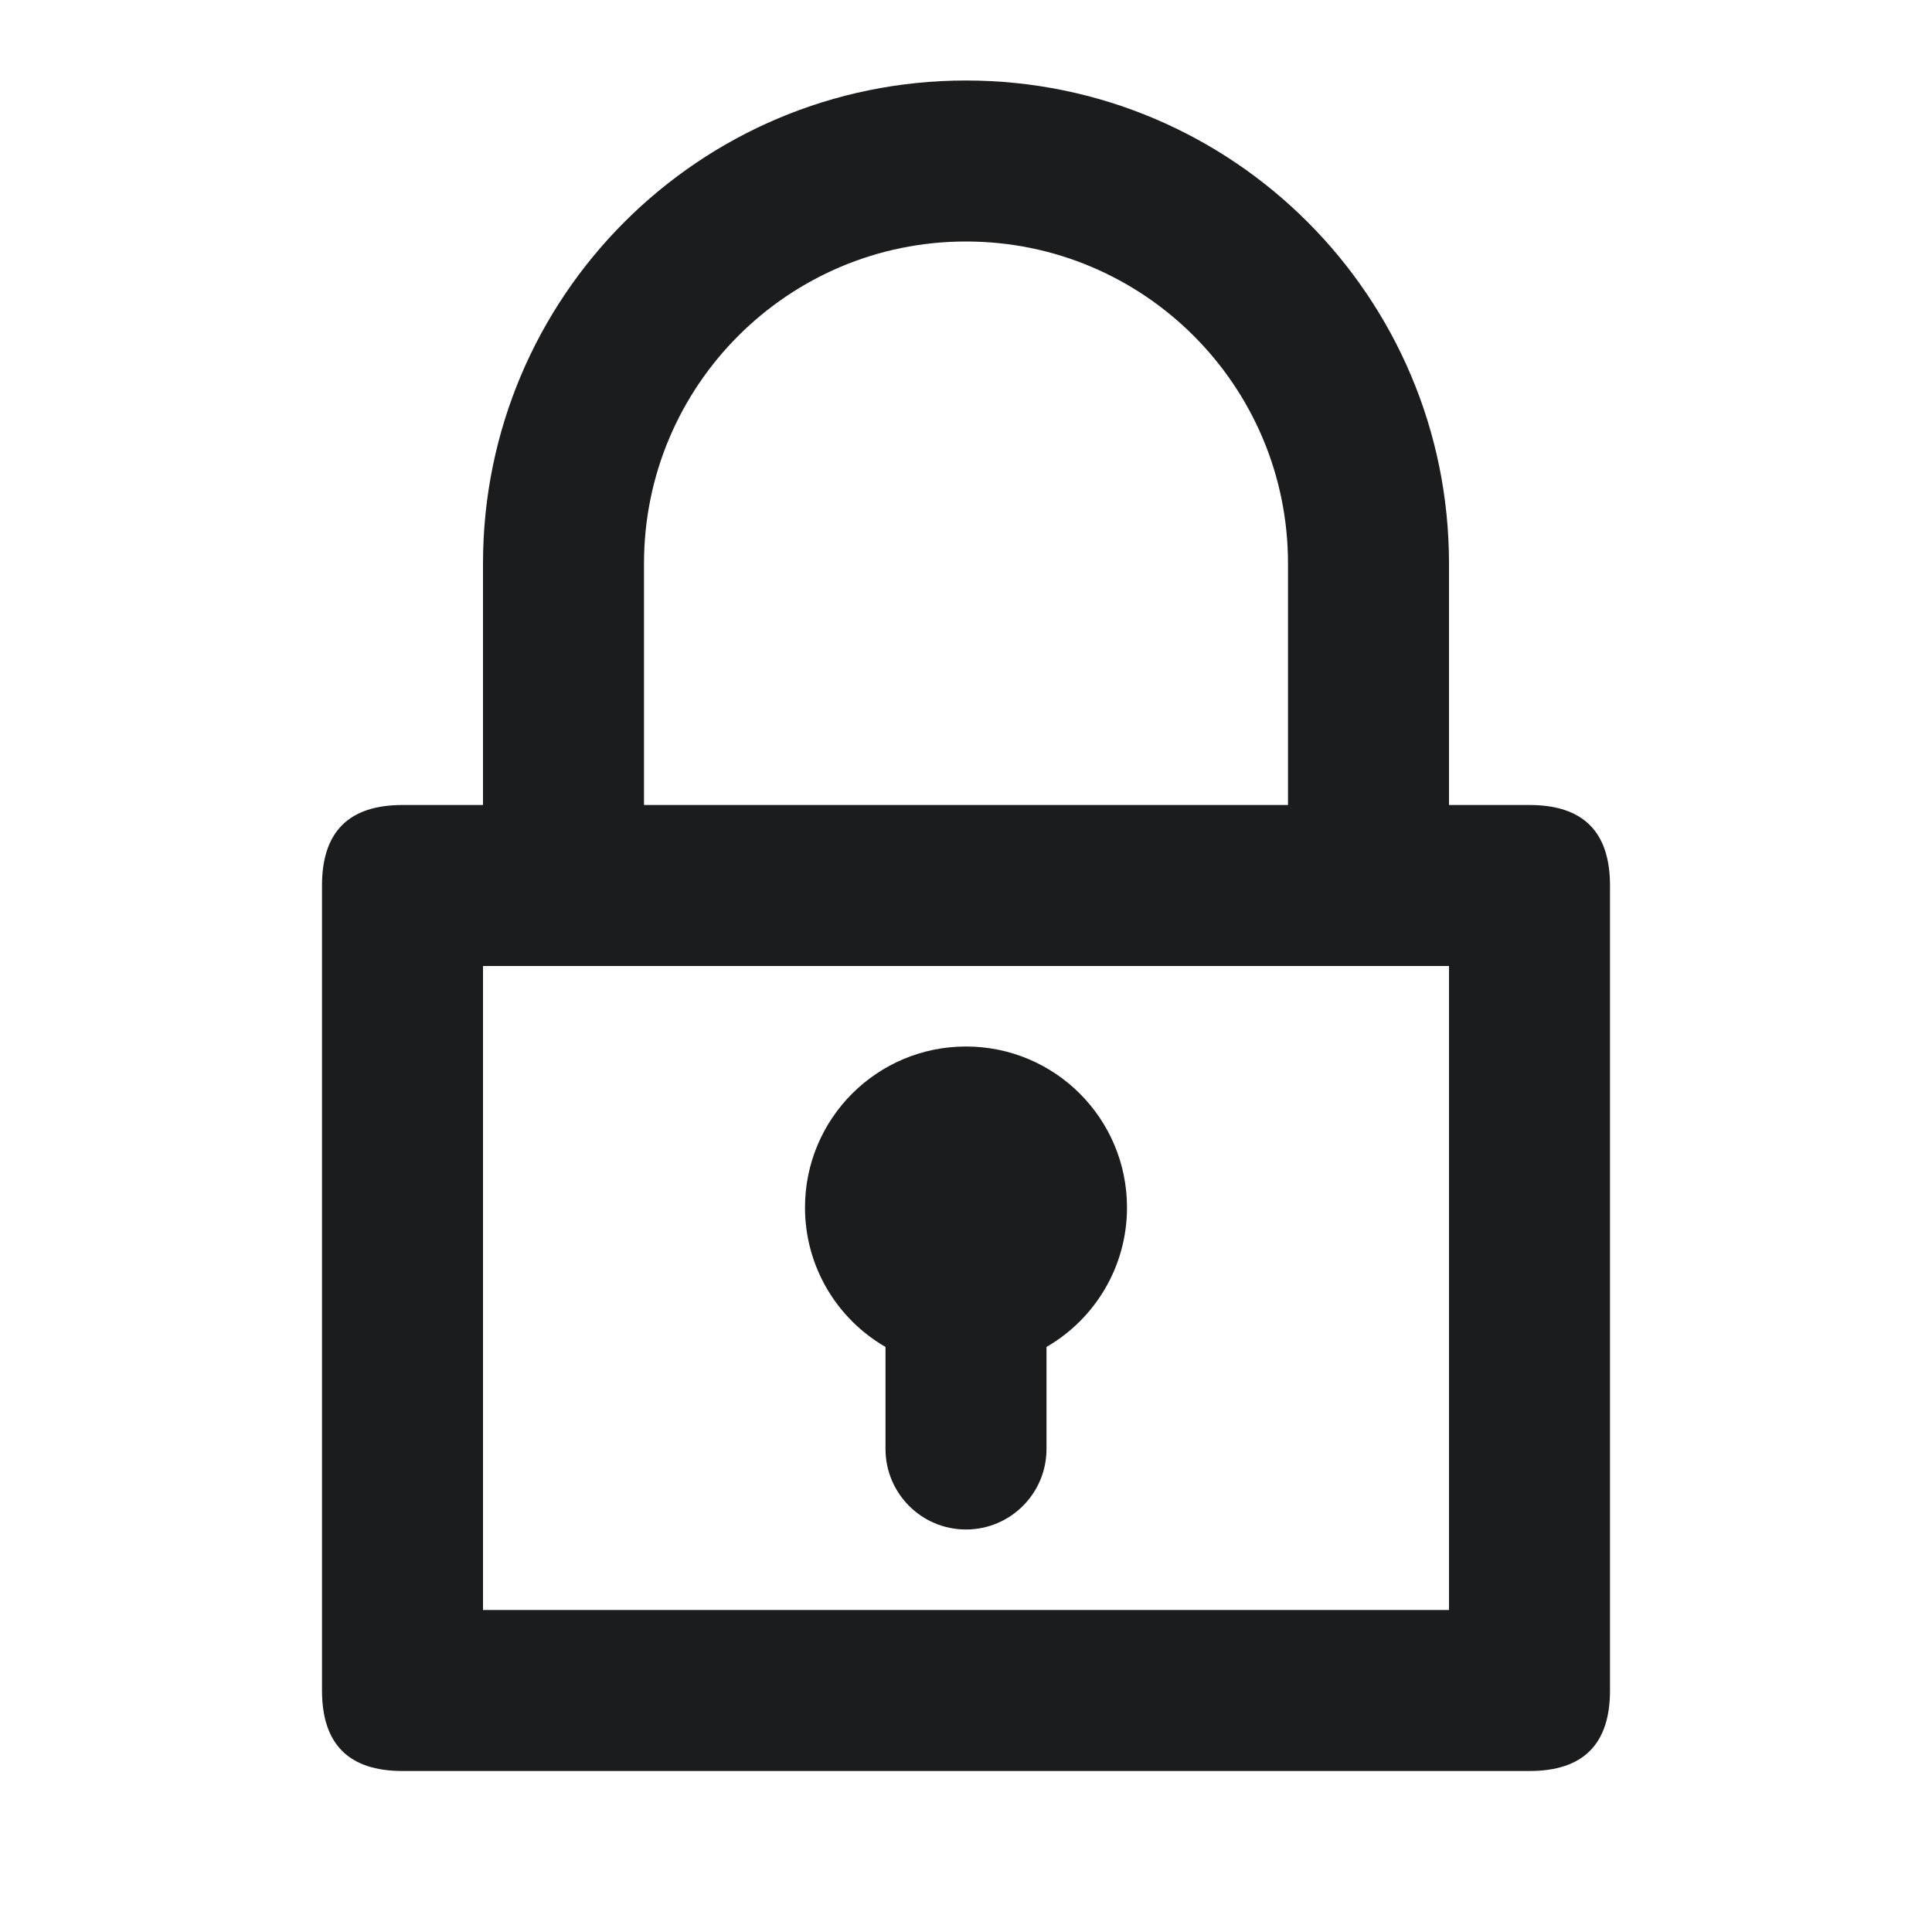 <svg width="24" height="24" viewBox="0 0 24 24" fill="none" xmlns="http://www.w3.org/2000/svg">
<path fill-rule="evenodd" clip-rule="evenodd" d="M11 16.732C10.402 16.387 10 15.74 10 15C10 13.895 10.895 13 12 13C13.105 13 14 13.895 14 15C14 15.74 13.598 16.387 13 16.732V18C13 18.552 12.552 19 12 19C11.448 19 11 18.552 11 18V16.732ZM6 10V7C6 3.686 8.686 1 12 1C15.314 1 18 3.686 18 7V10H19C19.667 10 20 10.333 20 11V21C20 21.667 19.667 22 19 22H5C4.333 22 4 21.667 4 21V11C4 10.333 4.333 10 5 10H6ZM8 10H16V7C16 4.791 14.209 3 12 3C9.791 3 8 4.791 8 7V10ZM6 12V20H18V12H6Z" fill="#1B1C1D"/>
</svg>
